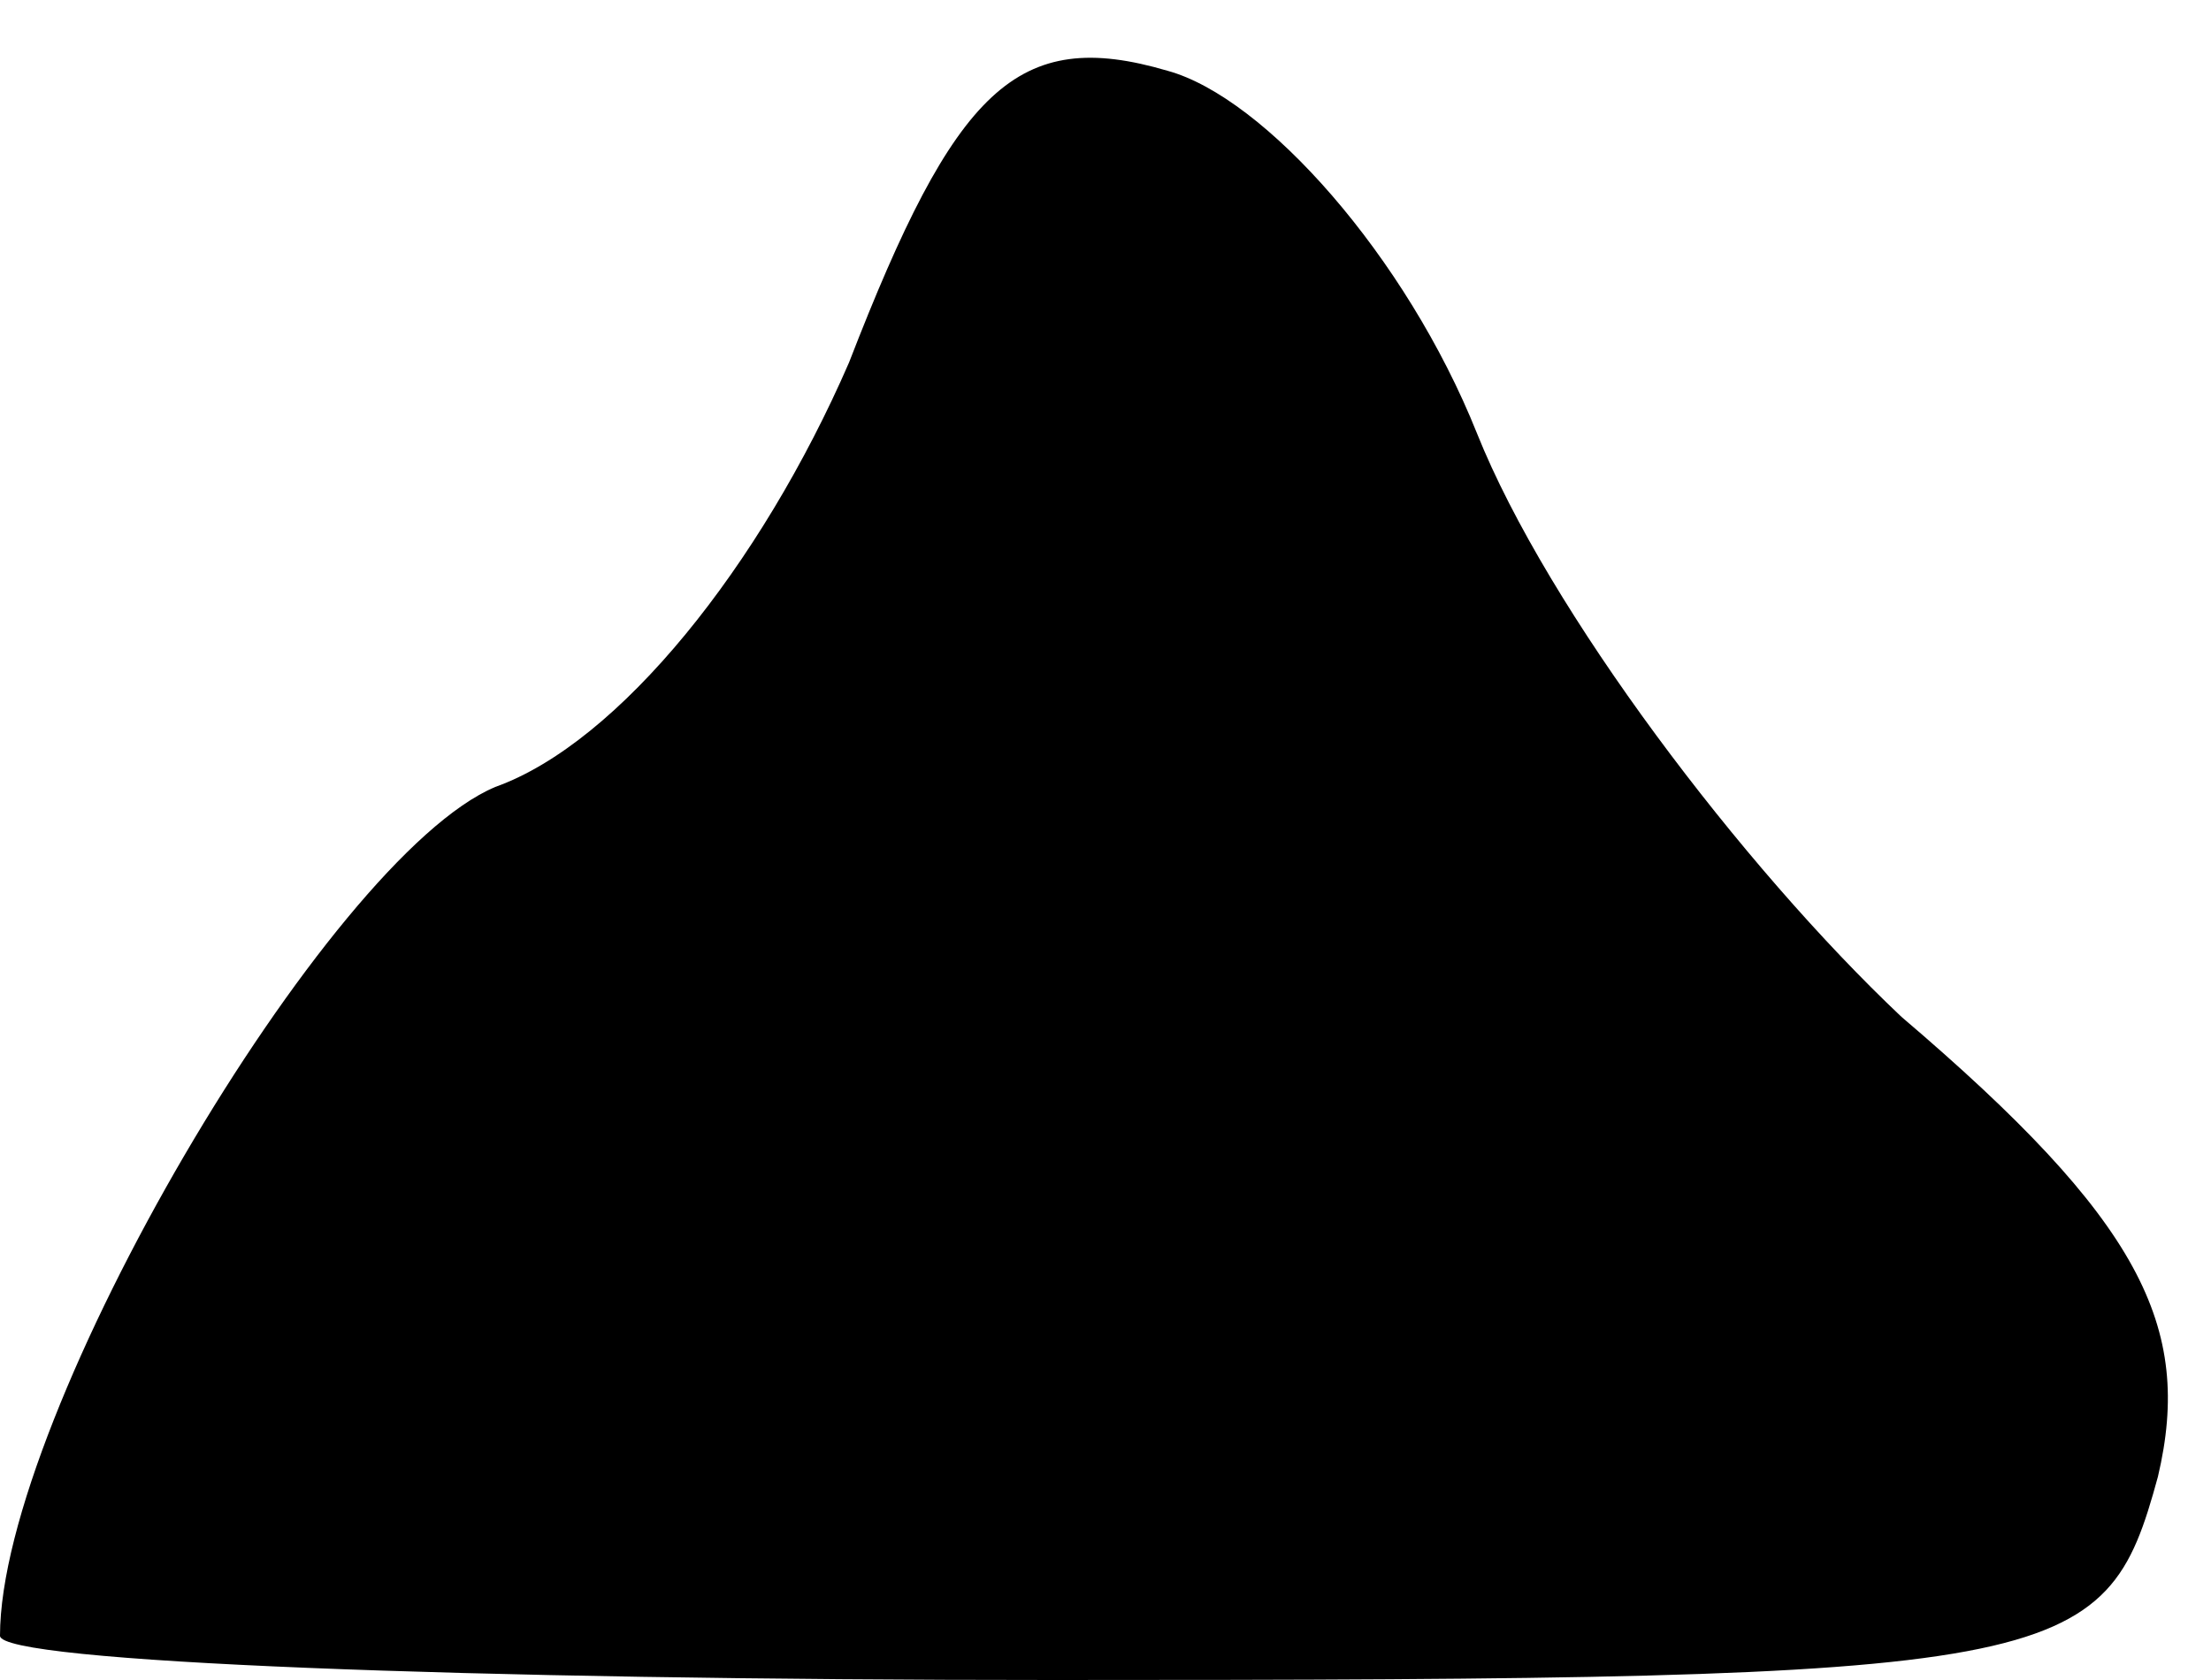 <?xml version="1.0" standalone="no"?>
<!DOCTYPE svg PUBLIC "-//W3C//DTD SVG 20010904//EN"
 "http://www.w3.org/TR/2001/REC-SVG-20010904/DTD/svg10.dtd">
<svg version="1.0" xmlns="http://www.w3.org/2000/svg"
 width="25pt" height="19pt" viewBox="0 0 25 19"
 preserveAspectRatio="xMidYMid meet">
<g transform="translate(0,19) scale(0.1,-0.1)"
fill="#000000" stroke="none">
<path fill="#000000" stroke="none" d="M96 149 c-10 -23 -26 -43 -40 -48 -19
-8 -56 -71 -56 -96 0 -3 53 -5 119 -5 115 0 119 1 125 23 4 17 -2 29 -29 52
-18 17 -40 46 -48 66 -8 20 -24 38 -35 41 -17 5 -24 -2 -36 -33z"/>
</g>
</svg>

